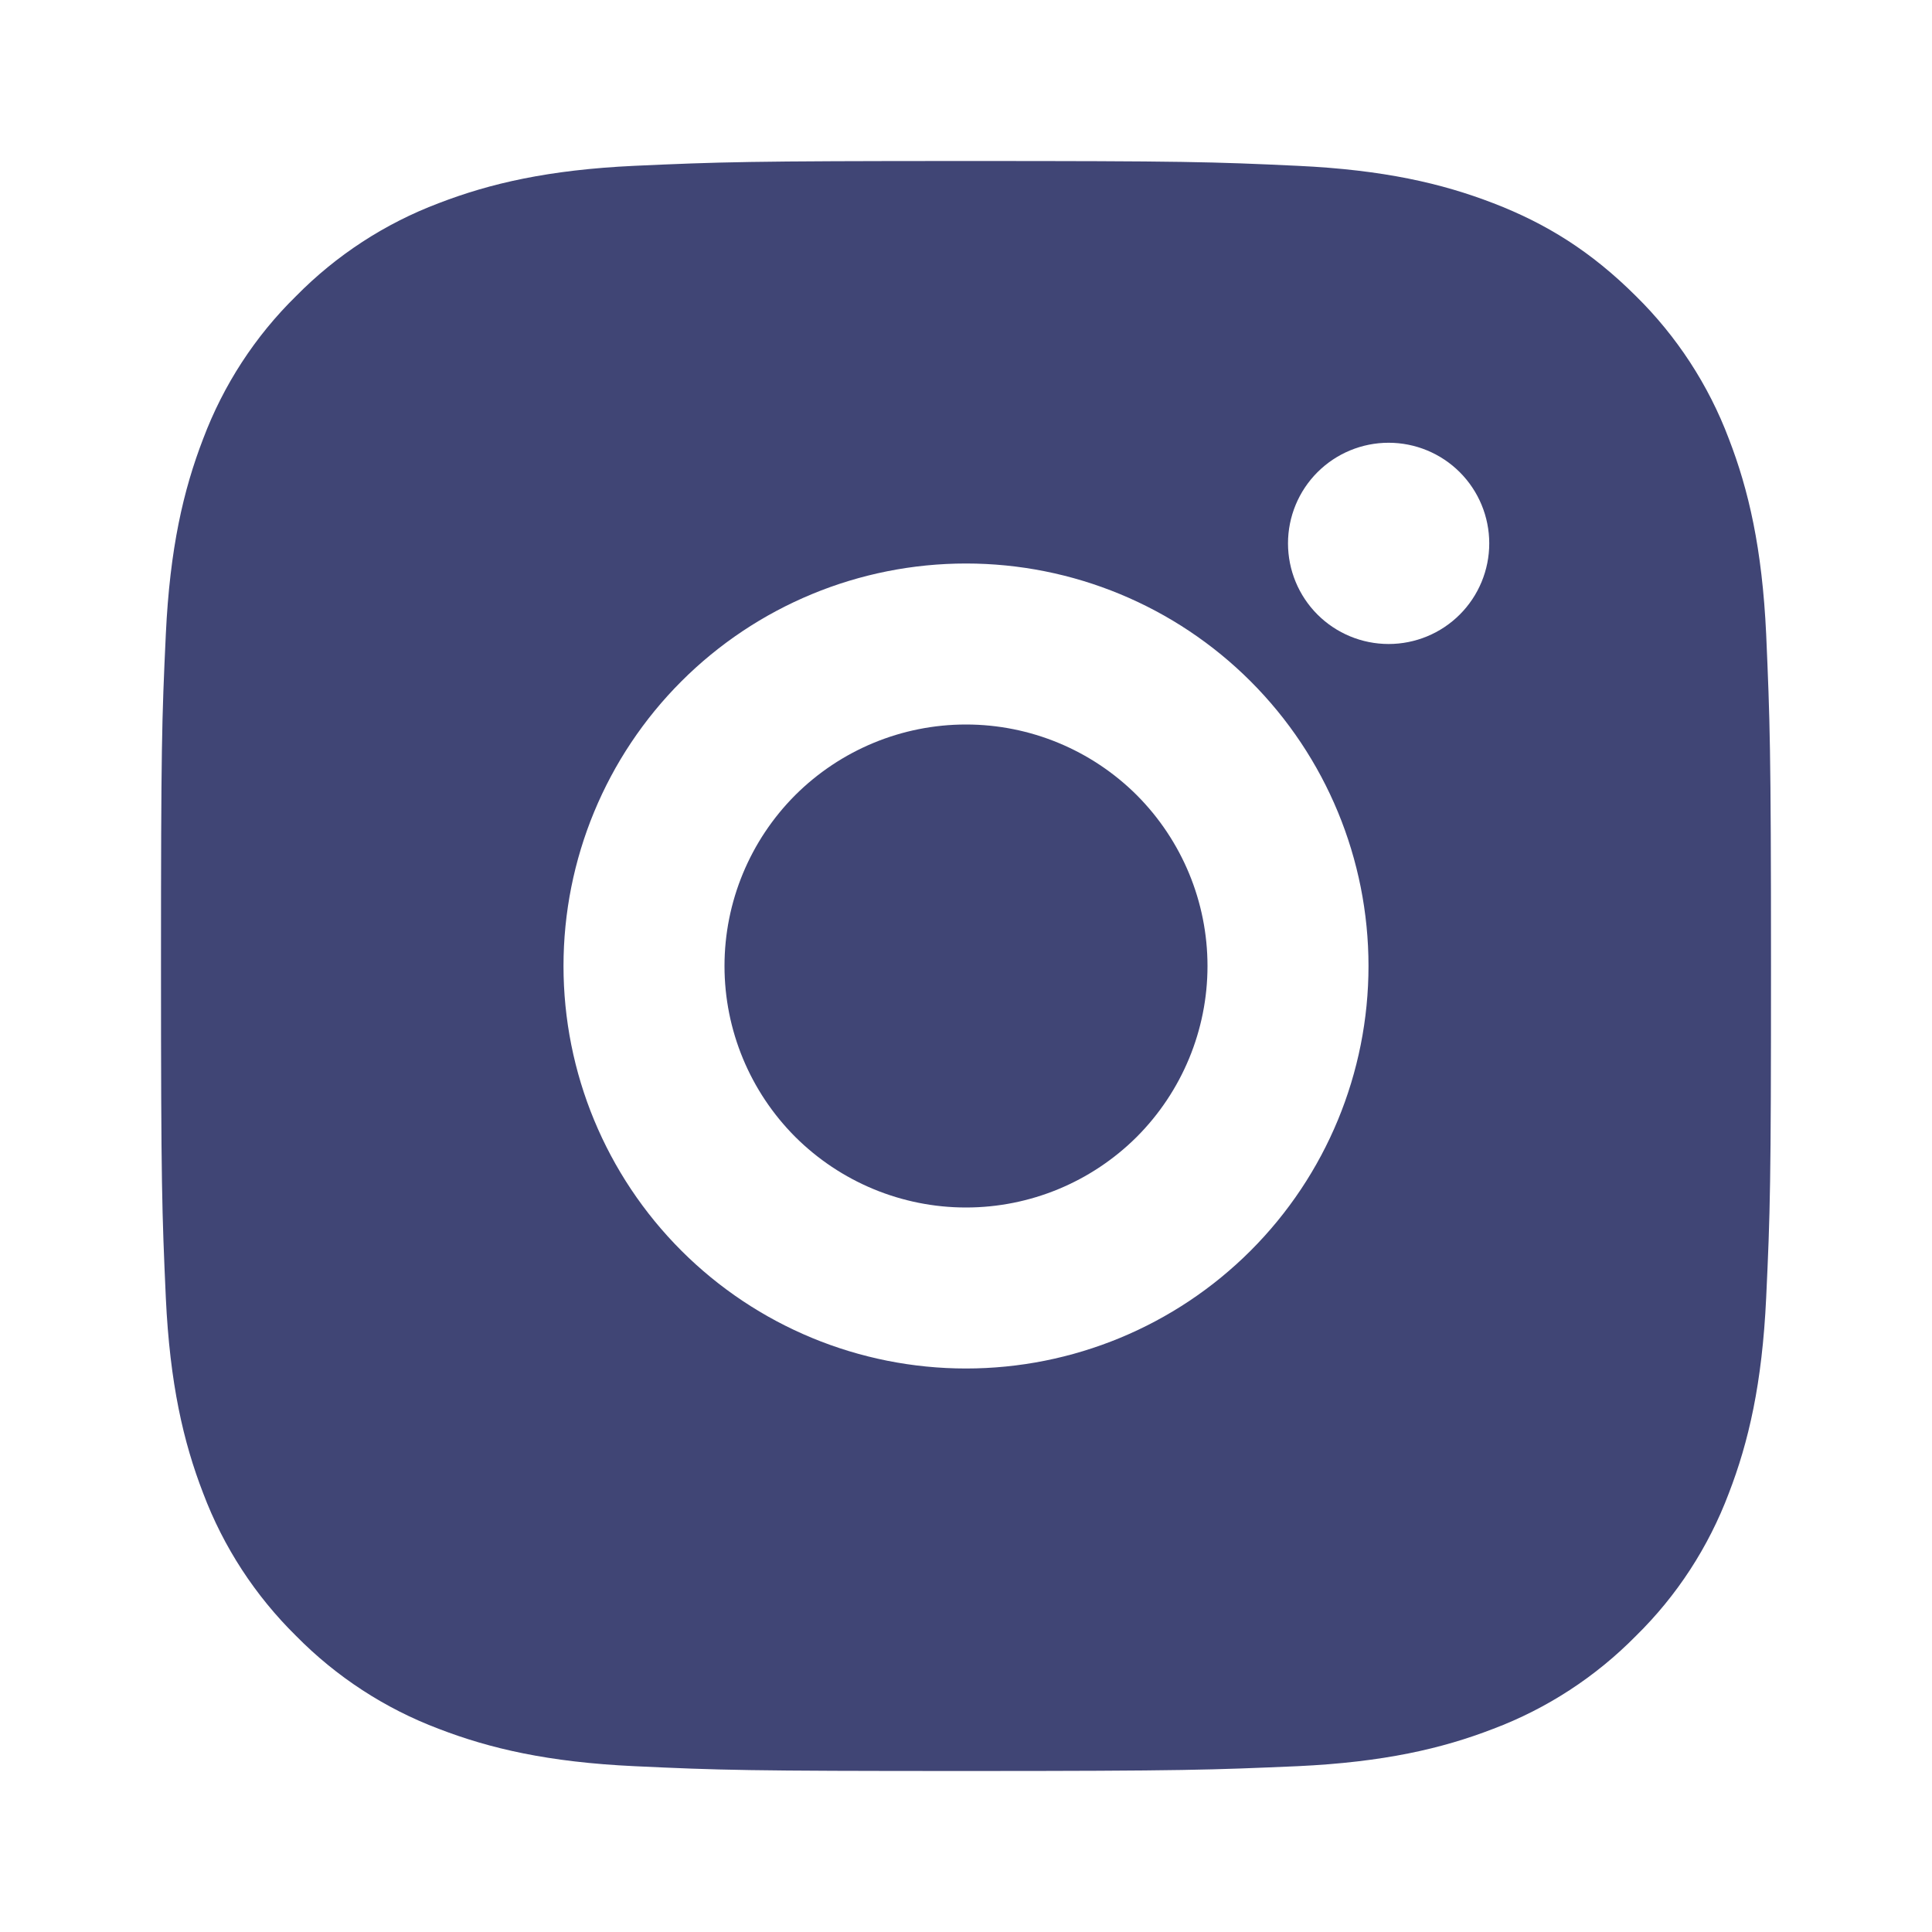 <svg width="12" height="12" viewBox="0 0 12 12" fill="none" xmlns="http://www.w3.org/2000/svg">
<path d="M6 1C7.359 1 7.528 1.005 8.061 1.03C8.594 1.055 8.956 1.139 9.275 1.262C9.605 1.389 9.883 1.562 10.161 1.839C10.415 2.089 10.612 2.391 10.738 2.725C10.861 3.043 10.945 3.406 10.97 3.939C10.993 4.472 11 4.641 11 6C11 7.359 10.995 7.528 10.97 8.061C10.945 8.594 10.861 8.956 10.738 9.275C10.612 9.609 10.416 9.911 10.161 10.161C9.911 10.415 9.609 10.612 9.275 10.738C8.957 10.861 8.594 10.945 8.061 10.97C7.528 10.993 7.359 11 6 11C4.641 11 4.472 10.995 3.939 10.97C3.406 10.945 3.044 10.861 2.725 10.738C2.391 10.612 2.089 10.415 1.839 10.161C1.585 9.911 1.388 9.609 1.262 9.275C1.139 8.957 1.055 8.594 1.03 8.061C1.006 7.528 1 7.359 1 6C1 4.641 1.005 4.472 1.03 3.939C1.055 3.406 1.139 3.044 1.262 2.725C1.388 2.391 1.584 2.089 1.839 1.839C2.089 1.585 2.391 1.388 2.725 1.262C3.044 1.139 3.406 1.055 3.939 1.03C4.472 1.006 4.641 1 6 1ZM6 3.5C5.337 3.5 4.701 3.763 4.232 4.232C3.763 4.701 3.5 5.337 3.5 6C3.5 6.663 3.763 7.299 4.232 7.768C4.701 8.237 5.337 8.5 6 8.5C6.663 8.5 7.299 8.237 7.768 7.768C8.237 7.299 8.5 6.663 8.5 6C8.5 5.337 8.237 4.701 7.768 4.232C7.299 3.763 6.663 3.5 6 3.5V3.5ZM9.25 3.375C9.25 3.209 9.184 3.05 9.067 2.933C8.95 2.816 8.791 2.75 8.625 2.75C8.459 2.75 8.3 2.816 8.183 2.933C8.066 3.05 8 3.209 8 3.375C8 3.541 8.066 3.7 8.183 3.817C8.3 3.934 8.459 4 8.625 4C8.791 4 8.95 3.934 9.067 3.817C9.184 3.7 9.25 3.541 9.25 3.375ZM6 4.5C6.398 4.5 6.779 4.658 7.061 4.939C7.342 5.221 7.5 5.602 7.5 6C7.5 6.398 7.342 6.779 7.061 7.061C6.779 7.342 6.398 7.5 6 7.5C5.602 7.5 5.221 7.342 4.939 7.061C4.658 6.779 4.5 6.398 4.5 6C4.5 5.602 4.658 5.221 4.939 4.939C5.221 4.658 5.602 4.5 6 4.5V4.5Z" fill="#404575"/>
</svg>
